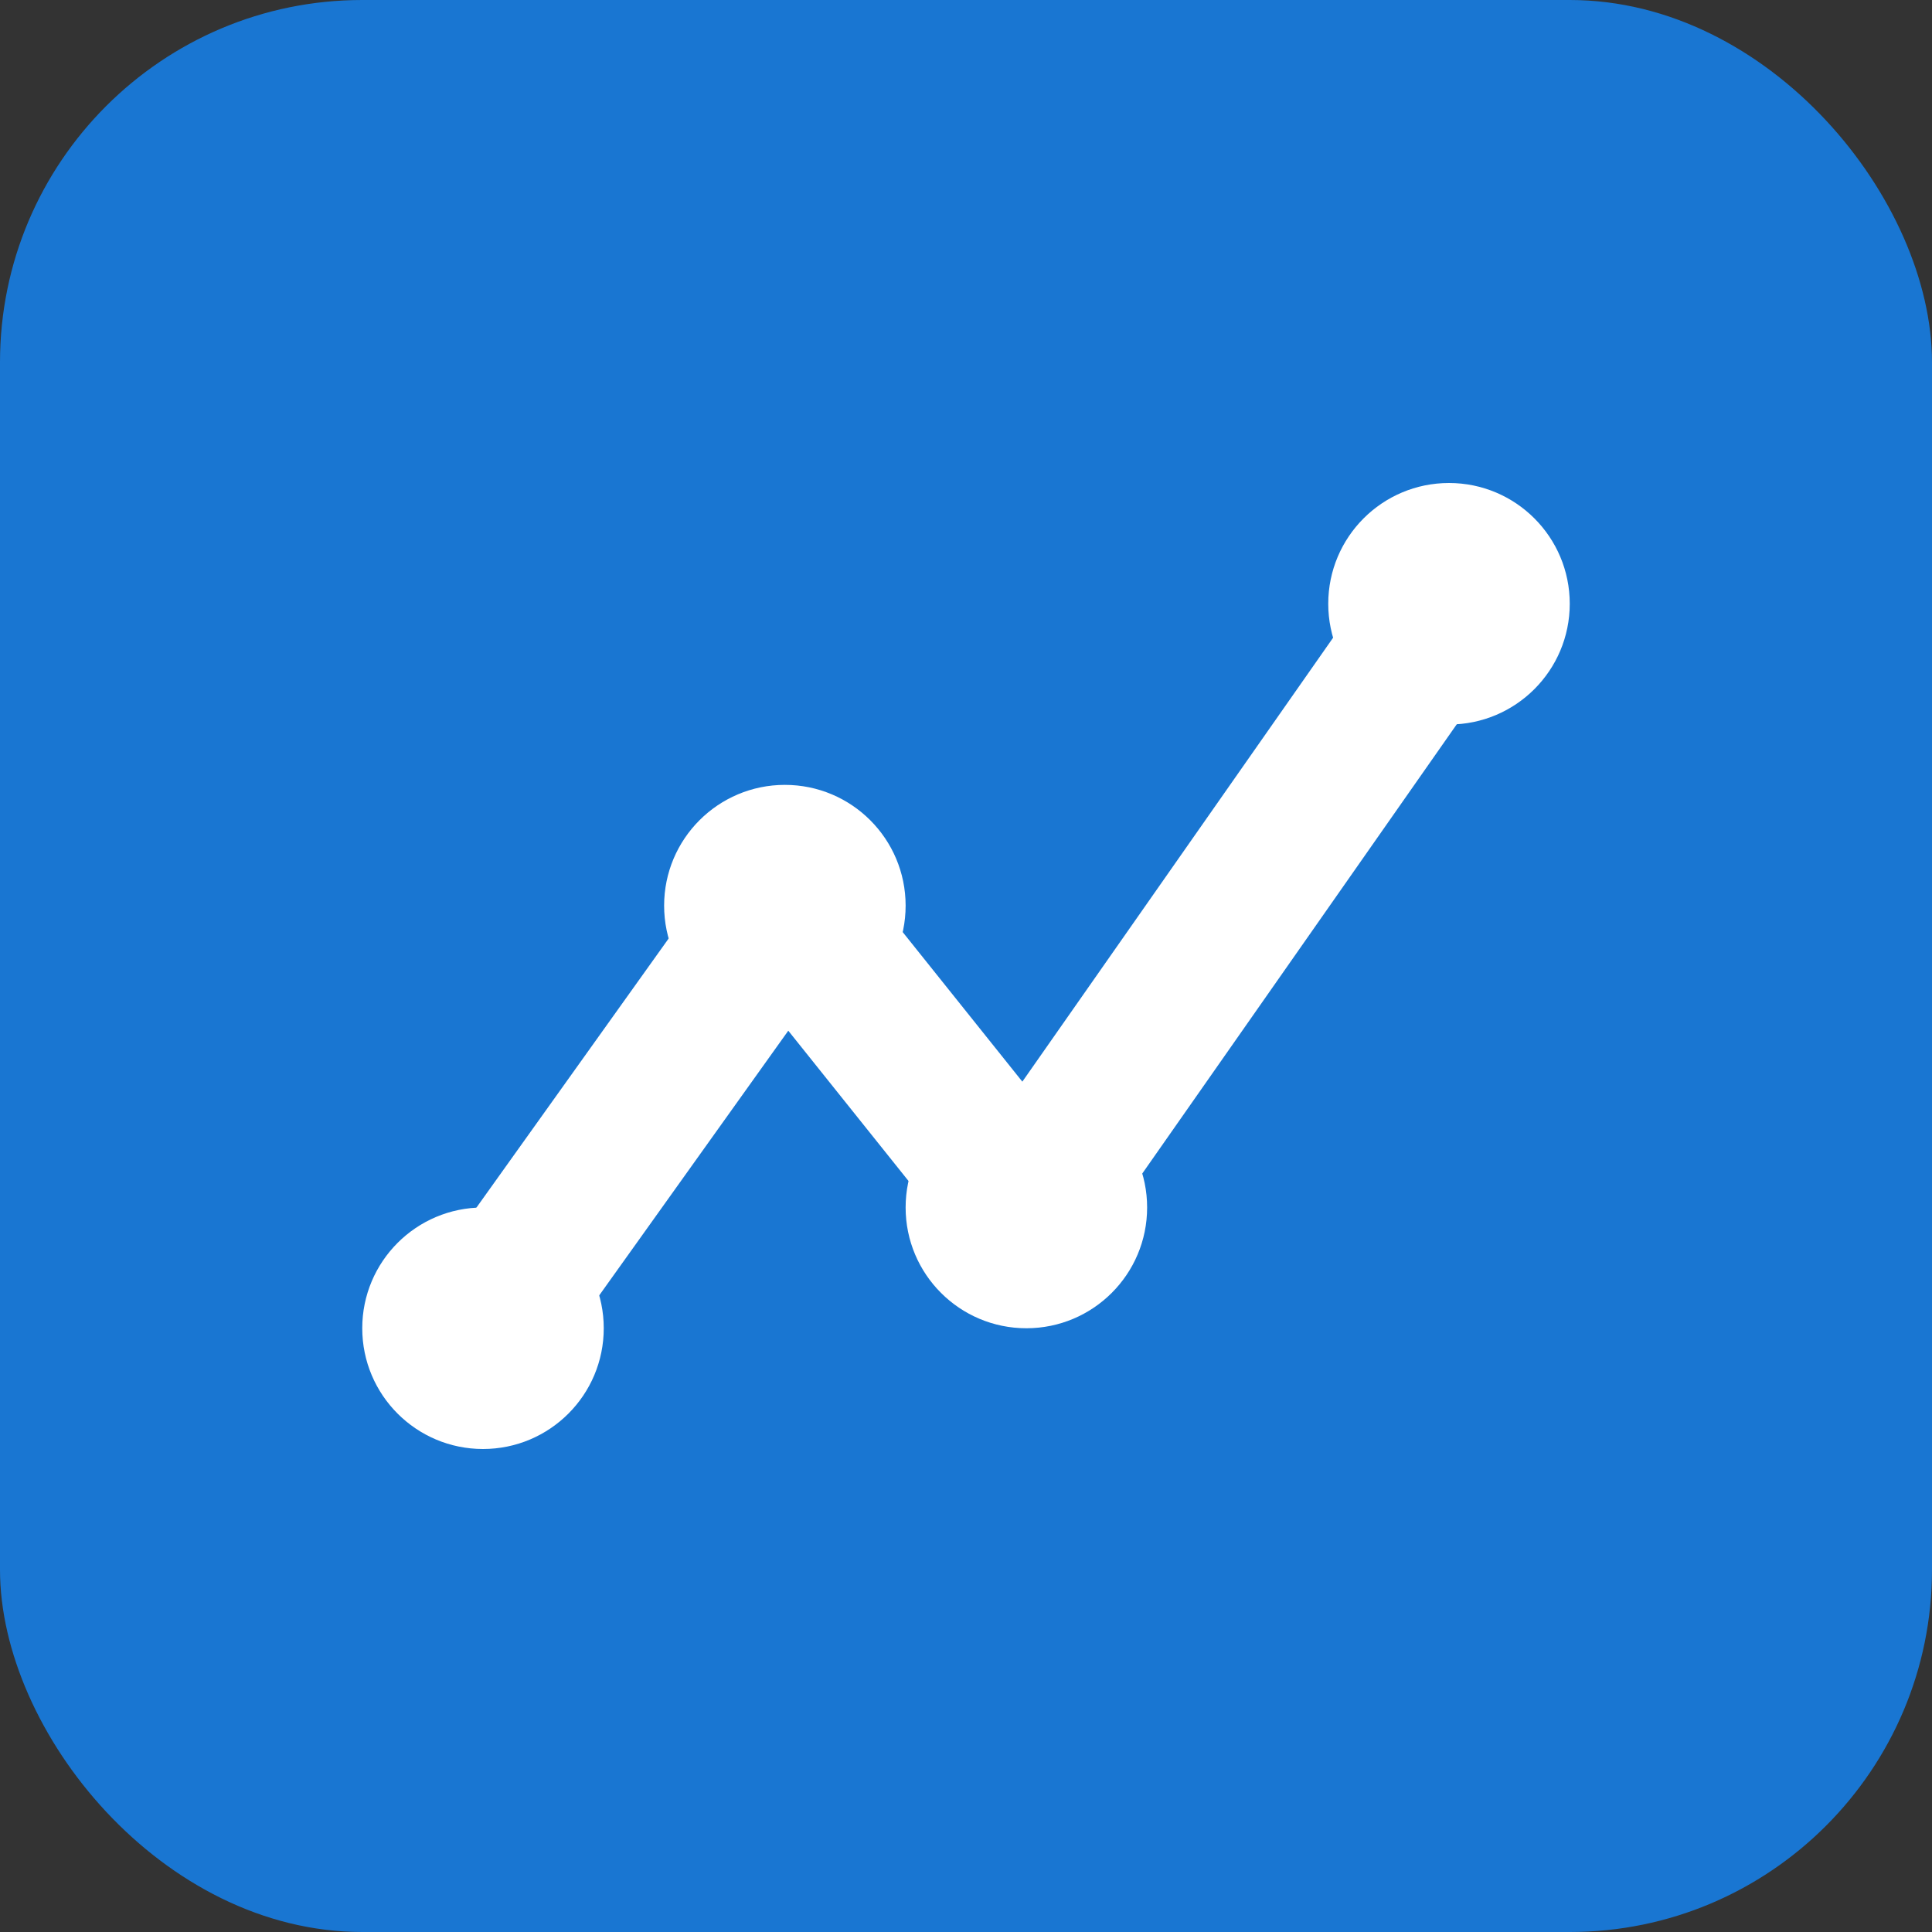 <svg xmlns="http://www.w3.org/2000/svg" viewBox="0 0 32 32" width="32" height="32">
  <rect x="0" y="0" width="32" height="32" fill="#333333" stroke="none"/>
  <rect width="32" height="32" rx="6" fill="#1976d2"/>
  <path d="M8 22l5-7 4 5 7-10" fill="none" stroke="#fff" stroke-width="2.5" stroke-linecap="round" stroke-linejoin="round"/>
  <circle cx="8" cy="22" r="2" fill="#fff"/>
  <circle cx="13" cy="15" r="2" fill="#fff"/>
  <circle cx="17" cy="20" r="2" fill="#fff"/>
  <circle cx="24" cy="10" r="2" fill="#fff"/>
</svg> 